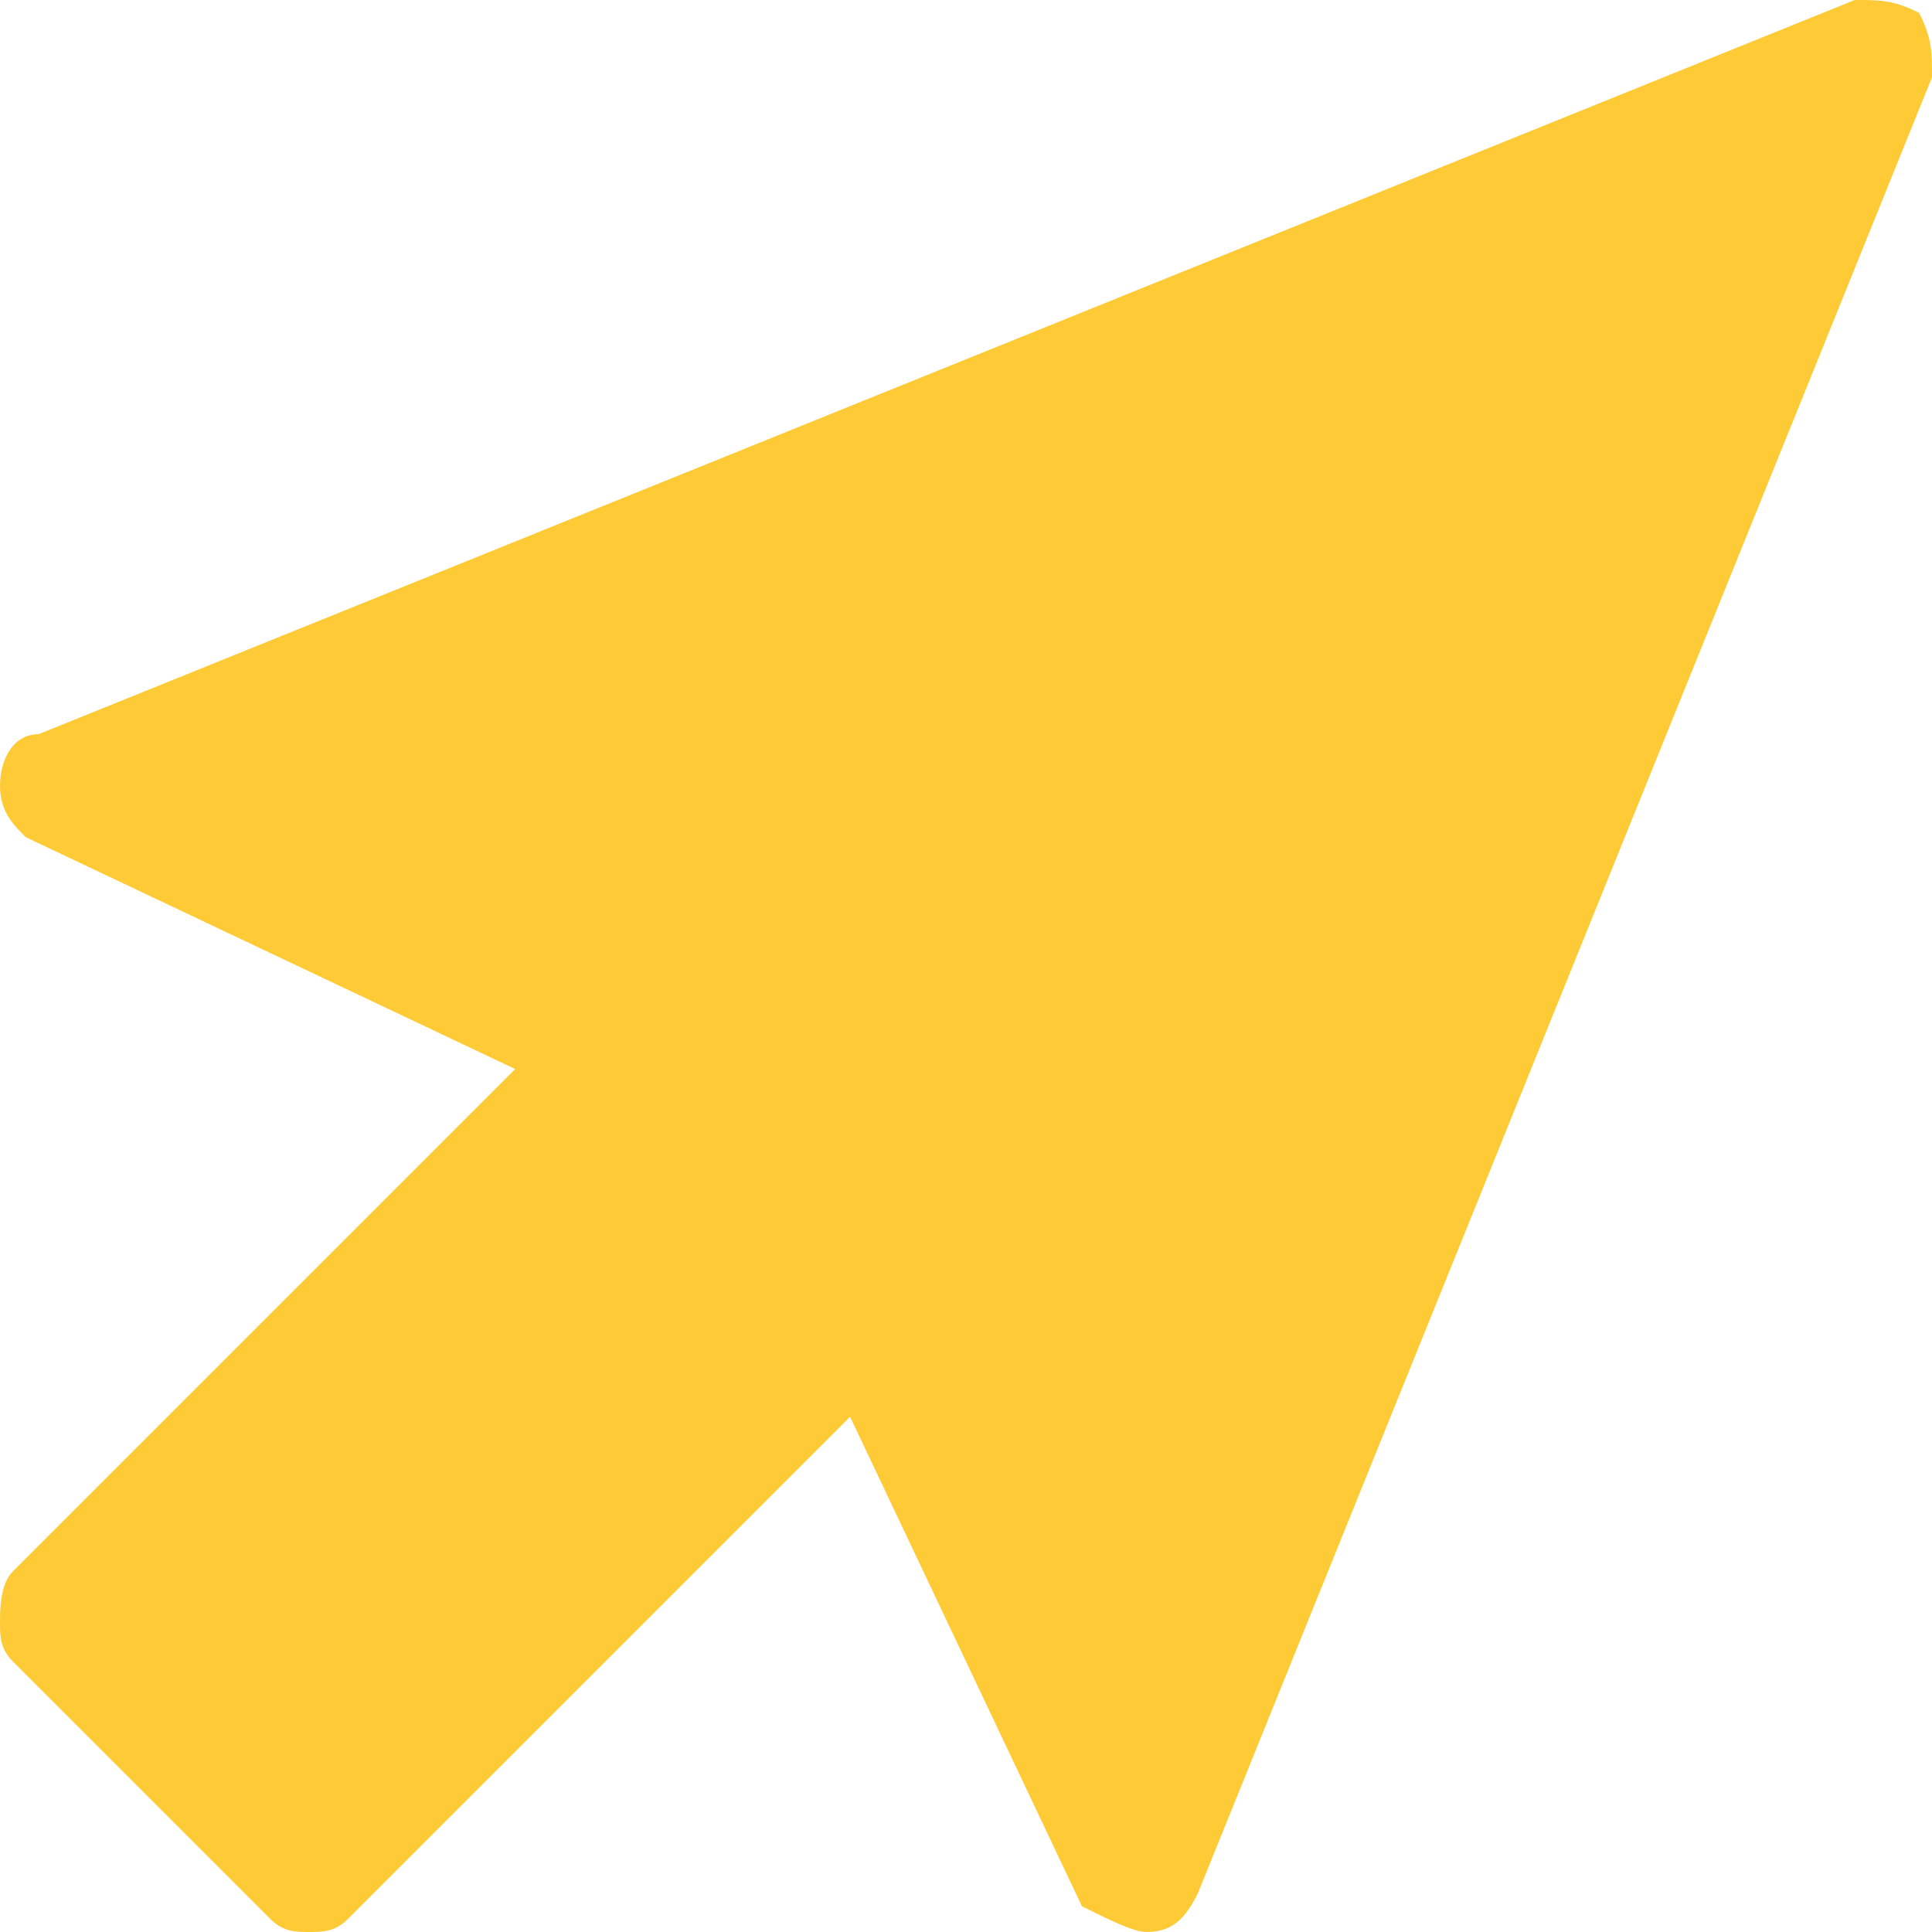 <?xml version="1.0" encoding="utf-8"?>
<!-- Generator: Adobe Illustrator 24.1.3, SVG Export Plug-In . SVG Version: 6.00 Build 0)  -->
<svg version="1.1" id="Capa_1" xmlns="http://www.w3.org/2000/svg" xmlns:xlink="http://www.w3.org/1999/xlink" x="0px" y="0px"
	 viewBox="0 0 15 15" style="enable-background:new 0 0 15 15;" xml:space="preserve">
<style type="text/css">
	.st0{fill:#FECB37;}
</style>
<g>
	<g>
		<path class="st0" d="M14.9,0.1C14.7,0,14.6,0,14.4,0L0.3,5.7C0.1,5.7,0,5.9,0,6.1c0,0.2,0.1,0.3,0.2,0.4l3.8,1.8l-3.9,3.9
			C0,12.3,0,12.5,0,12.6c0,0.1,0,0.2,0.1,0.3l2,2C2.2,15,2.3,15,2.4,15s0.2,0,0.3-0.1l3.9-3.9l1.8,3.8C8.6,14.9,8.8,15,8.9,15
			c0.2,0,0.3-0.1,0.4-0.3L15,0.6C15,0.4,15,0.3,14.9,0.1z"/>
	</g>
</g>
</svg>
